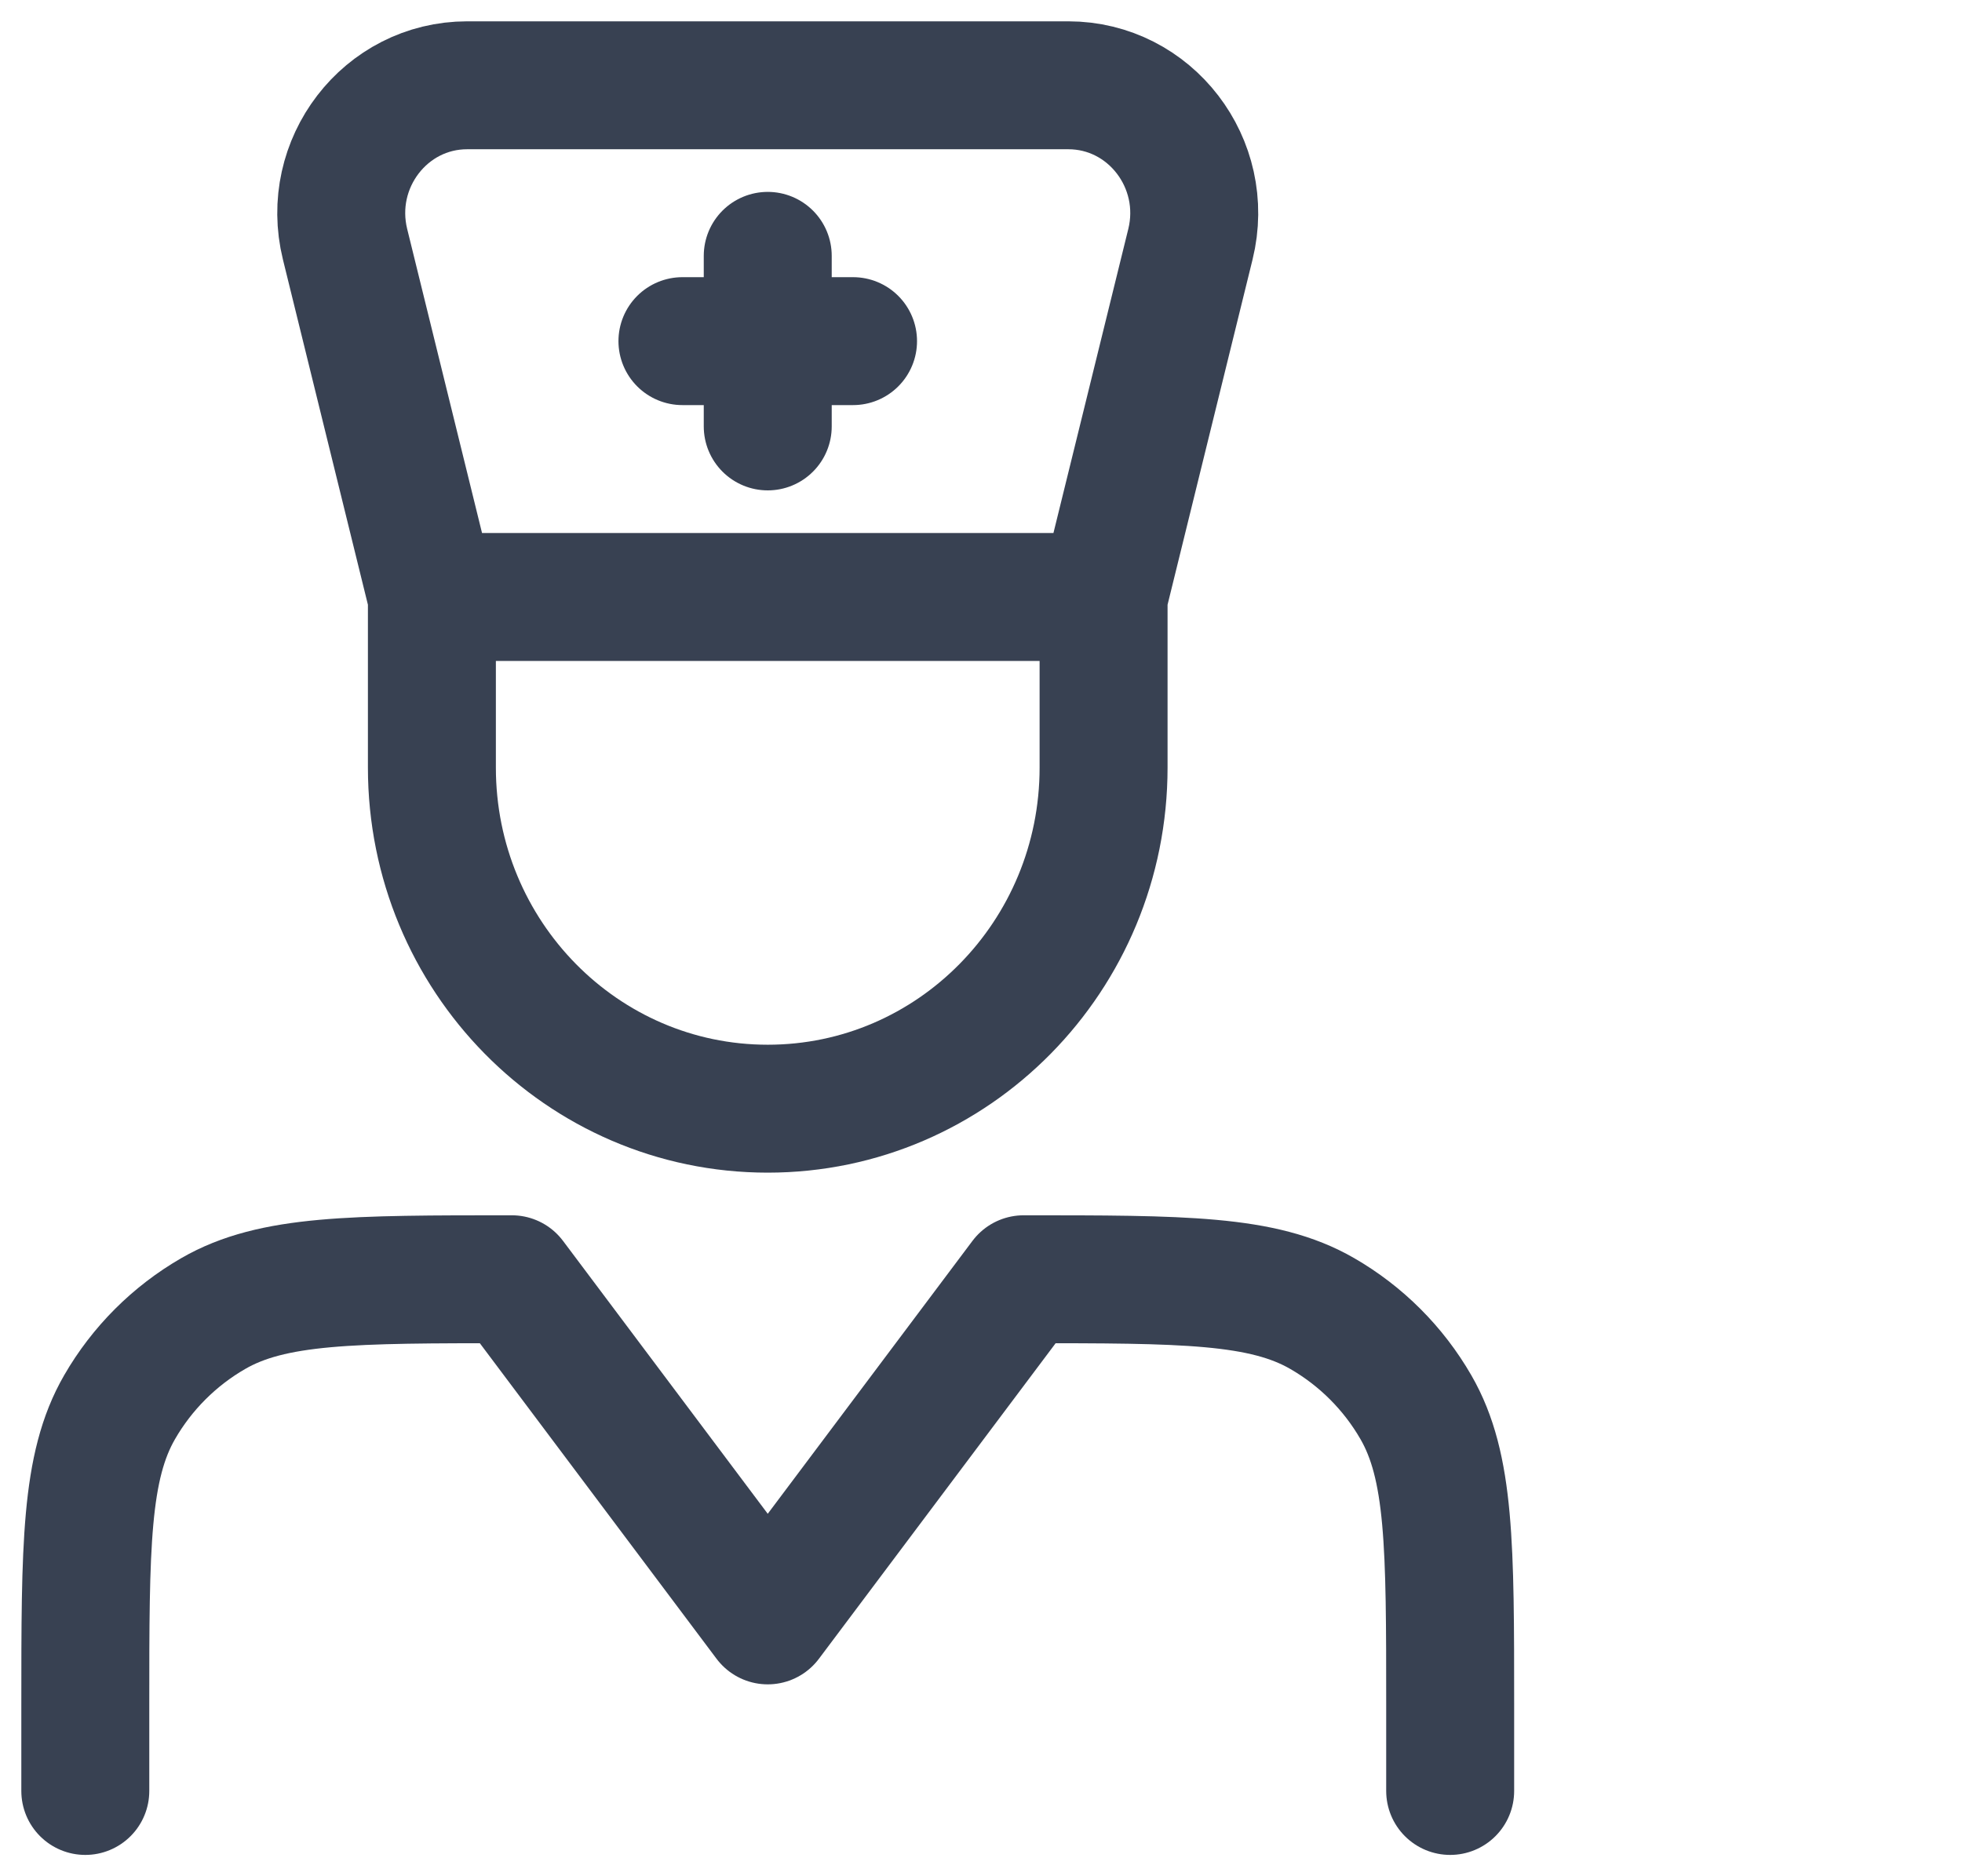<svg width="23" height="22" viewBox="0 0 23 22" fill="none" xmlns="http://www.w3.org/2000/svg">
<path d="M1 21V20C1 18.13 1 17.196 1.402 16.5C1.665 16.044 2.044 15.665 2.5 15.402C3.196 15 4.13 15 6 15L9 19L12 15C13.87 15 14.804 15 15.5 15.402C15.956 15.665 16.335 16.044 16.598 16.5C17 17.196 17 18.13 17 20V21M12.937 7L13.955 2.864C14.188 1.917 13.483 1 12.523 1H5.477C4.517 1 3.812 1.917 4.045 2.864L5.063 7M12.937 7V9C12.937 11.209 11.175 13 9 13C6.825 13 5.063 11.209 5.063 9V7M12.937 7H5.063M9 3V5M10 4H8" stroke="#384152" stroke-width="1.5" stroke-linecap="round" stroke-linejoin="round"/>
</svg>
